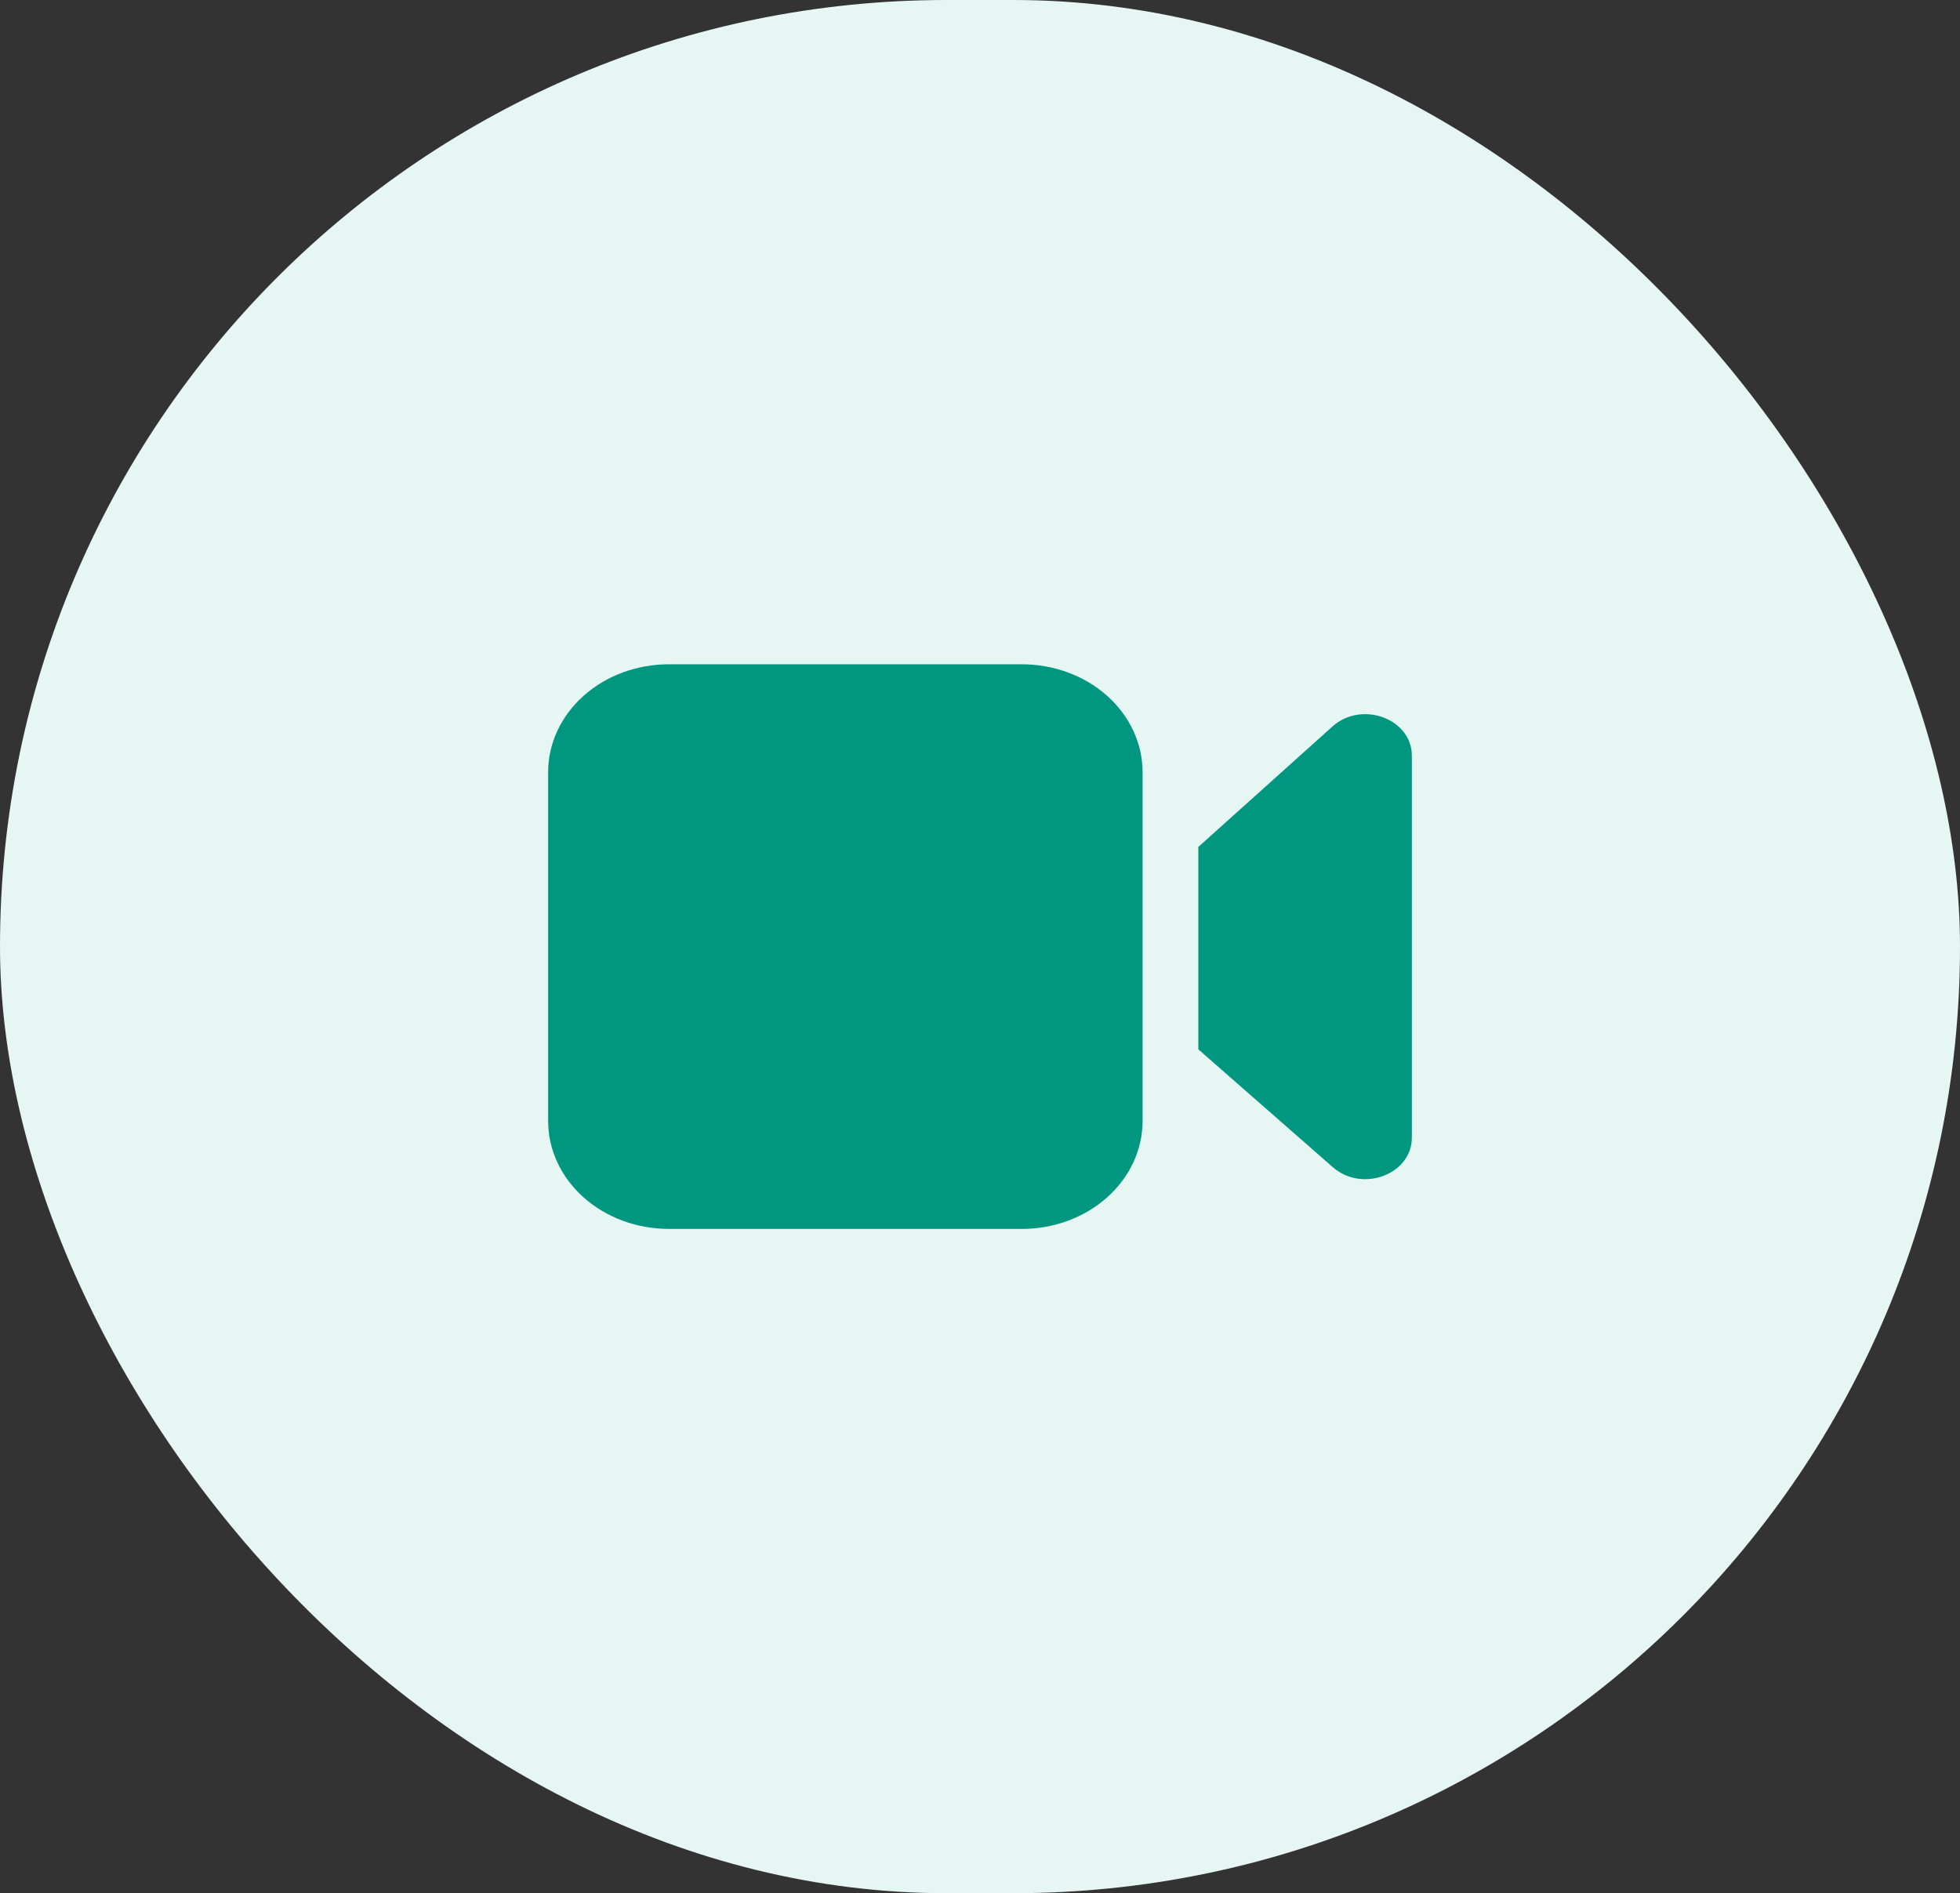 <svg width="59" height="57" viewBox="0 0 59 57" fill="none" xmlns="http://www.w3.org/2000/svg">
<rect x="0" y="0" width="59" height="57" fill="#333333" stroke="none"/>
<rect width="59" height="57" rx="28.5" fill="#E6F6F2"/>
<path d="M20.135 20C19.171 20 18.246 20.342 17.565 20.952C16.883 21.561 16.5 22.388 16.5 23.25V33.75C16.5 34.612 16.883 35.439 17.565 36.048C18.246 36.658 19.171 37 20.135 37H30.759C31.723 37 32.648 36.658 33.329 36.048C34.011 35.439 34.394 34.612 34.394 33.75V23.25C34.394 22.388 34.011 21.561 33.329 20.952C32.648 20.342 31.723 20 30.759 20H20.135ZM40.123 35.143L36.072 31.593V25.5L40.111 21.872C40.991 21.082 42.5 21.639 42.5 22.754V34.25C42.5 35.358 41.008 35.918 40.123 35.143Z" fill="#009781"/>
</svg>
